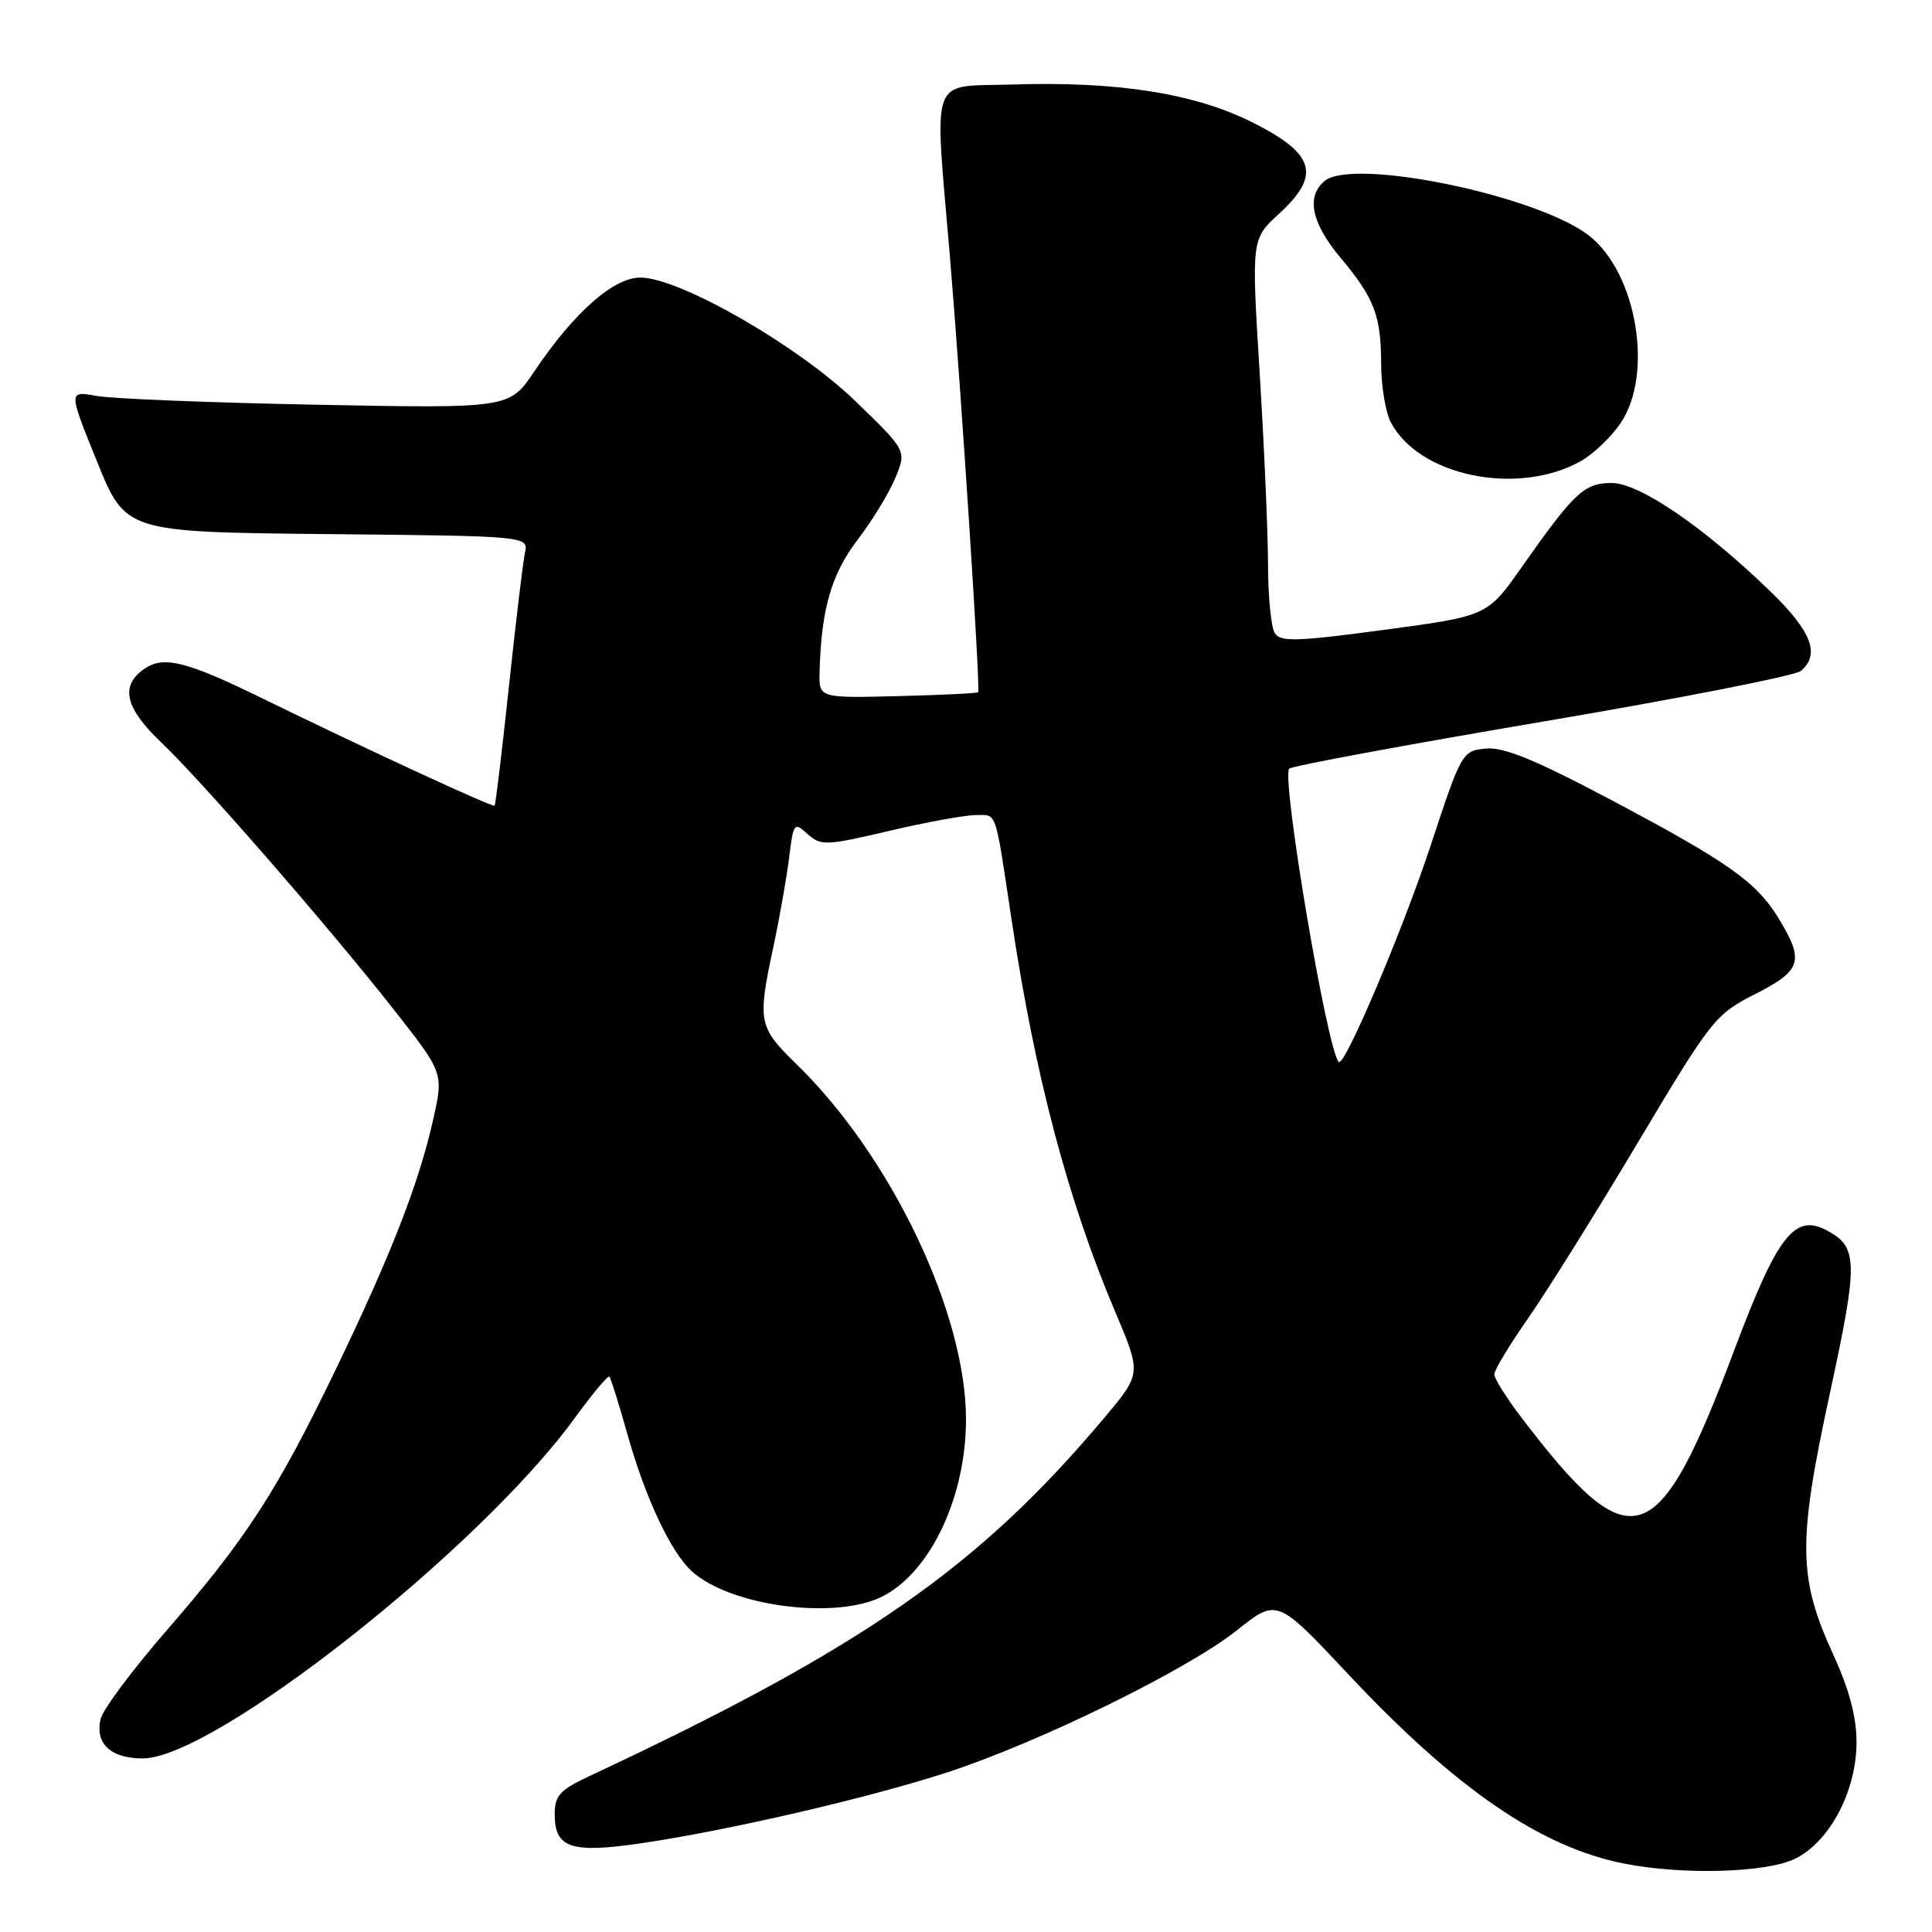 <?xml version="1.0" encoding="UTF-8" standalone="no"?>
<!DOCTYPE svg PUBLIC "-//W3C//DTD SVG 1.1//EN" "http://www.w3.org/Graphics/SVG/1.1/DTD/svg11.dtd" >
<svg xmlns="http://www.w3.org/2000/svg" xmlns:xlink="http://www.w3.org/1999/xlink" version="1.1" viewBox="0 0 256 256">
 <g >
 <path fill="currentColor"
d=" M 237.95 246.25 C 242.52 243.93 246.00 237.26 246.00 230.82 C 246.00 227.50 245.02 223.81 242.91 219.23 C 238.26 209.09 238.20 204.35 242.44 184.75 C 246.25 167.13 246.22 165.26 242.05 163.03 C 237.81 160.76 235.51 163.72 229.88 178.69 C 219.65 205.93 216.23 207.03 201.58 187.81 C 199.61 185.23 198.00 182.66 198.00 182.11 C 198.00 181.55 200.01 178.22 202.46 174.71 C 204.92 171.20 211.46 160.72 217.01 151.42 C 226.78 135.05 227.28 134.41 232.55 131.73 C 238.70 128.61 239.11 127.35 235.74 121.79 C 232.77 116.87 229.03 114.23 213.26 105.88 C 203.36 100.64 199.21 98.95 196.85 99.19 C 193.75 99.49 193.63 99.72 189.58 112.00 C 185.90 123.18 178.14 141.47 177.39 140.72 C 175.86 139.19 169.74 102.92 170.83 101.85 C 171.20 101.49 186.29 98.69 204.36 95.63 C 222.43 92.57 237.85 89.54 238.61 88.91 C 241.23 86.73 240.06 83.67 234.58 78.36 C 225.78 69.84 217.24 64.00 213.56 64.00 C 209.93 64.00 208.60 65.24 201.70 75.06 C 197.10 81.62 197.10 81.62 183.45 83.45 C 171.85 85.01 169.66 85.08 168.91 83.89 C 168.43 83.13 168.02 79.03 168.02 74.78 C 168.01 70.54 167.51 59.11 166.91 49.37 C 165.82 31.68 165.82 31.68 169.47 28.33 C 175.07 23.20 174.27 20.40 166.00 16.24 C 158.28 12.36 148.08 10.75 134.00 11.20 C 123.04 11.55 123.79 9.43 125.87 34.00 C 127.36 51.72 129.93 91.40 129.61 91.72 C 129.47 91.87 124.66 92.10 118.93 92.24 C 108.50 92.50 108.50 92.50 108.60 89.00 C 108.82 80.73 110.16 76.08 113.61 71.56 C 115.54 69.04 117.80 65.34 118.63 63.34 C 120.14 59.72 120.14 59.72 113.30 53.11 C 105.77 45.84 90.31 36.93 84.96 36.78 C 81.40 36.68 76.11 41.32 70.80 49.21 C 67.50 54.12 67.50 54.12 42.00 53.63 C 27.98 53.36 14.83 52.84 12.78 52.46 C 9.06 51.79 9.06 51.79 12.85 61.14 C 16.64 70.50 16.64 70.50 43.34 70.77 C 70.03 71.03 70.03 71.03 69.56 73.27 C 69.29 74.49 68.34 82.47 67.43 91.00 C 66.52 99.53 65.67 106.62 65.54 106.76 C 65.31 107.02 48.49 99.25 34.50 92.41 C 24.63 87.59 21.64 86.86 19.09 88.65 C 15.89 90.89 16.57 93.81 21.35 98.36 C 26.78 103.53 43.54 122.78 52.23 133.84 C 58.78 142.17 58.78 142.17 57.40 148.34 C 55.48 156.87 51.81 166.27 44.47 181.50 C 36.71 197.58 32.62 203.90 22.15 215.96 C 17.63 221.16 13.67 226.46 13.35 227.72 C 12.53 231.00 14.65 233.00 18.92 233.00 C 28.33 233.00 63.44 205.36 76.09 187.99 C 78.46 184.73 80.56 182.22 80.74 182.41 C 80.93 182.60 82.02 186.07 83.16 190.13 C 85.53 198.54 88.91 205.71 91.68 208.21 C 96.83 212.87 110.83 214.69 117.00 211.50 C 123.34 208.22 128.00 198.30 128.00 188.07 C 128.00 174.01 118.10 153.25 105.57 141.04 C 100.48 136.08 100.35 135.42 102.47 125.50 C 103.29 121.65 104.23 116.32 104.56 113.66 C 105.13 109.02 105.22 108.89 107.01 110.51 C 108.76 112.09 109.42 112.07 117.81 110.10 C 122.73 108.94 127.91 108.00 129.33 108.00 C 132.14 108.00 131.80 106.99 134.06 122.00 C 137.14 142.53 141.51 159.05 147.74 173.75 C 151.24 182.00 151.24 182.00 146.42 187.75 C 129.69 207.70 114.30 218.41 78.00 235.39 C 74.19 237.18 73.50 237.94 73.50 240.39 C 73.50 244.87 75.66 245.60 84.84 244.26 C 96.30 242.59 114.99 238.27 125.45 234.87 C 137.65 230.90 157.28 221.28 163.86 216.05 C 169.21 211.78 169.21 211.78 178.62 221.81 C 192.85 237.00 204.15 244.76 215.18 246.93 C 223.09 248.49 234.19 248.15 237.95 246.25 Z  M 209.50 61.08 C 211.14 60.15 213.51 57.89 214.75 56.05 C 219.13 49.55 216.89 36.21 210.59 31.25 C 203.80 25.91 179.31 20.84 175.52 23.98 C 173.05 26.04 173.76 29.53 177.61 34.13 C 182.13 39.54 183.00 41.81 183.01 48.32 C 183.02 51.17 183.59 54.58 184.26 55.90 C 187.96 63.10 201.13 65.80 209.50 61.08 Z "/>
</g>
</svg>